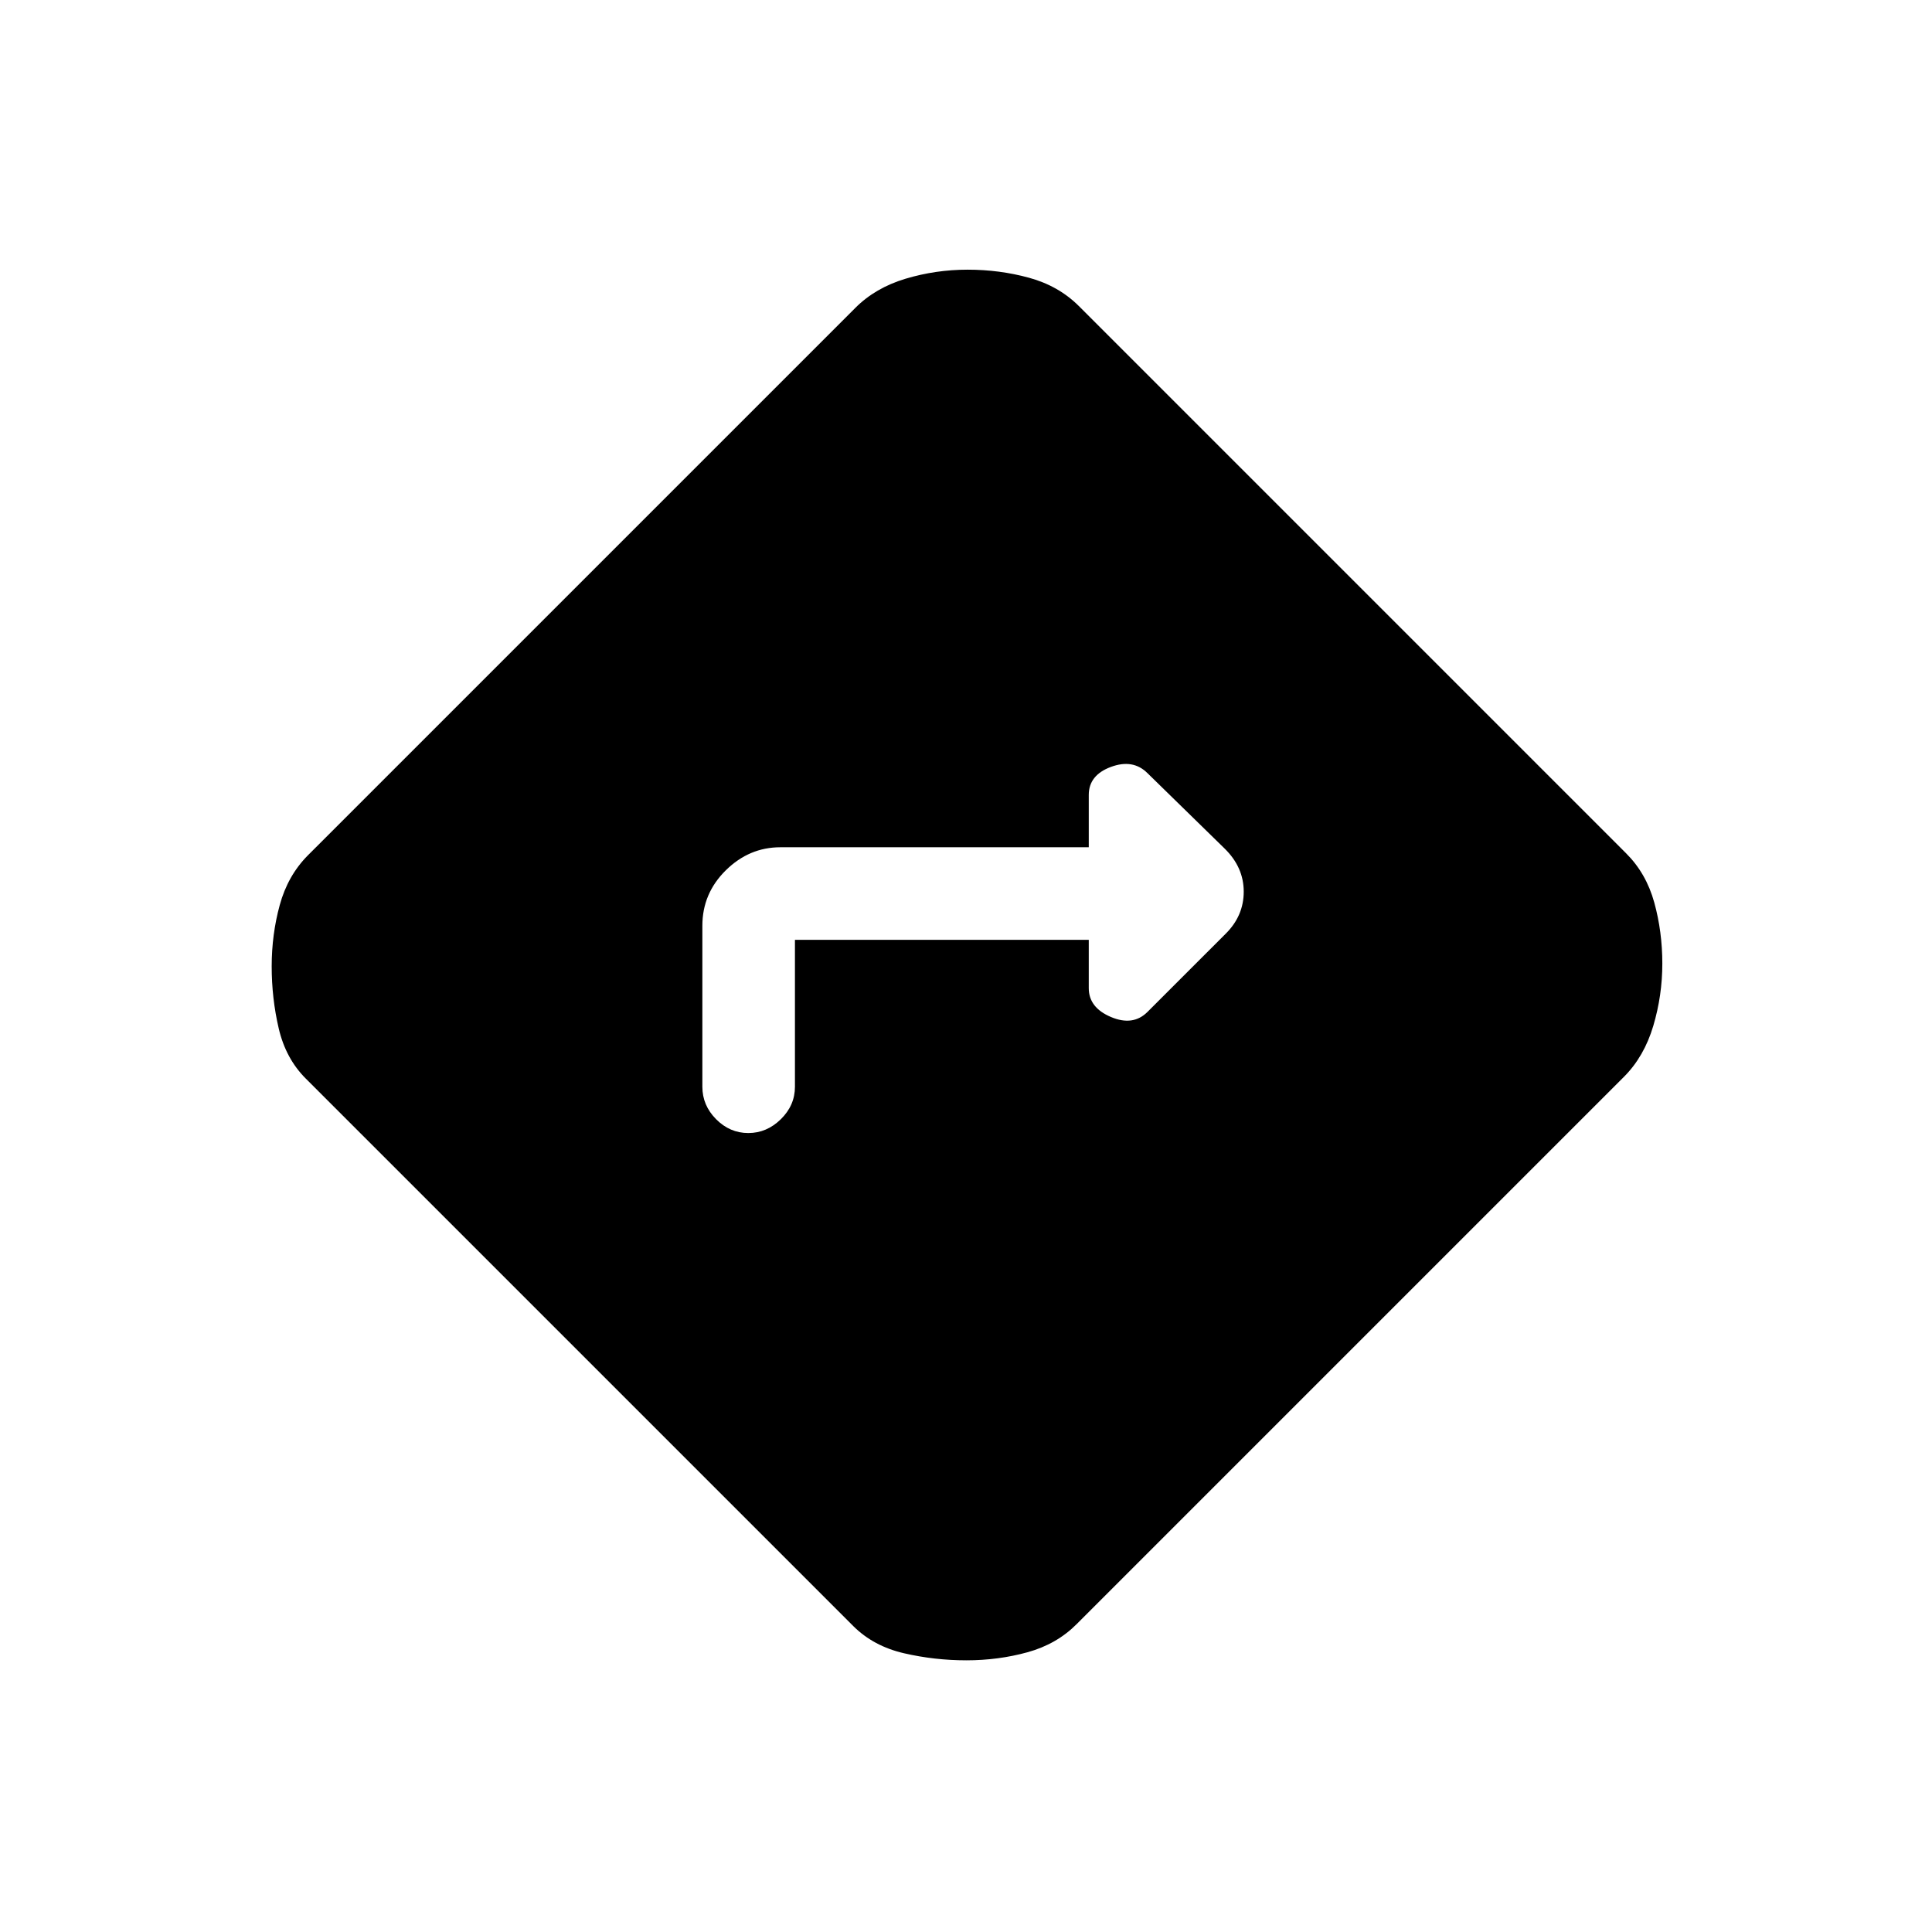 <svg xmlns="http://www.w3.org/2000/svg" height="20" viewBox="0 -960 960 960" width="20"><path d="M395-493h146v24q0 9.67 11 14.33 11 4.67 18.18-2.51L609-496q9-8.91 9-20.95 0-12.05-9.4-21.32l-38.42-37.55Q563-583 552-578.92q-11 4.09-11 13.92v26H387.76q-15.51 0-27.13 11.47Q349-516.05 349-500v80q0 9.25 6.82 16.12 6.83 6.88 16 6.88 9.18 0 16.18-6.88 7-6.87 7-16.12v-73Zm85.2 358q-15.84 0-30.98-3.5Q434.07-142 424-152L152-424q-10-9.96-13.5-24.96-3.5-15.01-3.5-30.84 0-15.84 4-30.48 4-14.65 14-24.72l272-272q9.96-10 24.96-14.5 15.01-4.5 30.84-4.5 15.84 0 30.48 4 14.65 4 24.72 14l272 272q10 9.96 14 24.46 4 14.51 4 30.34 0 15.84-4.5 30.98Q817-435.07 807-425L535-153q-9.96 10-24.46 14-14.51 4-30.34 4Z"/></svg>